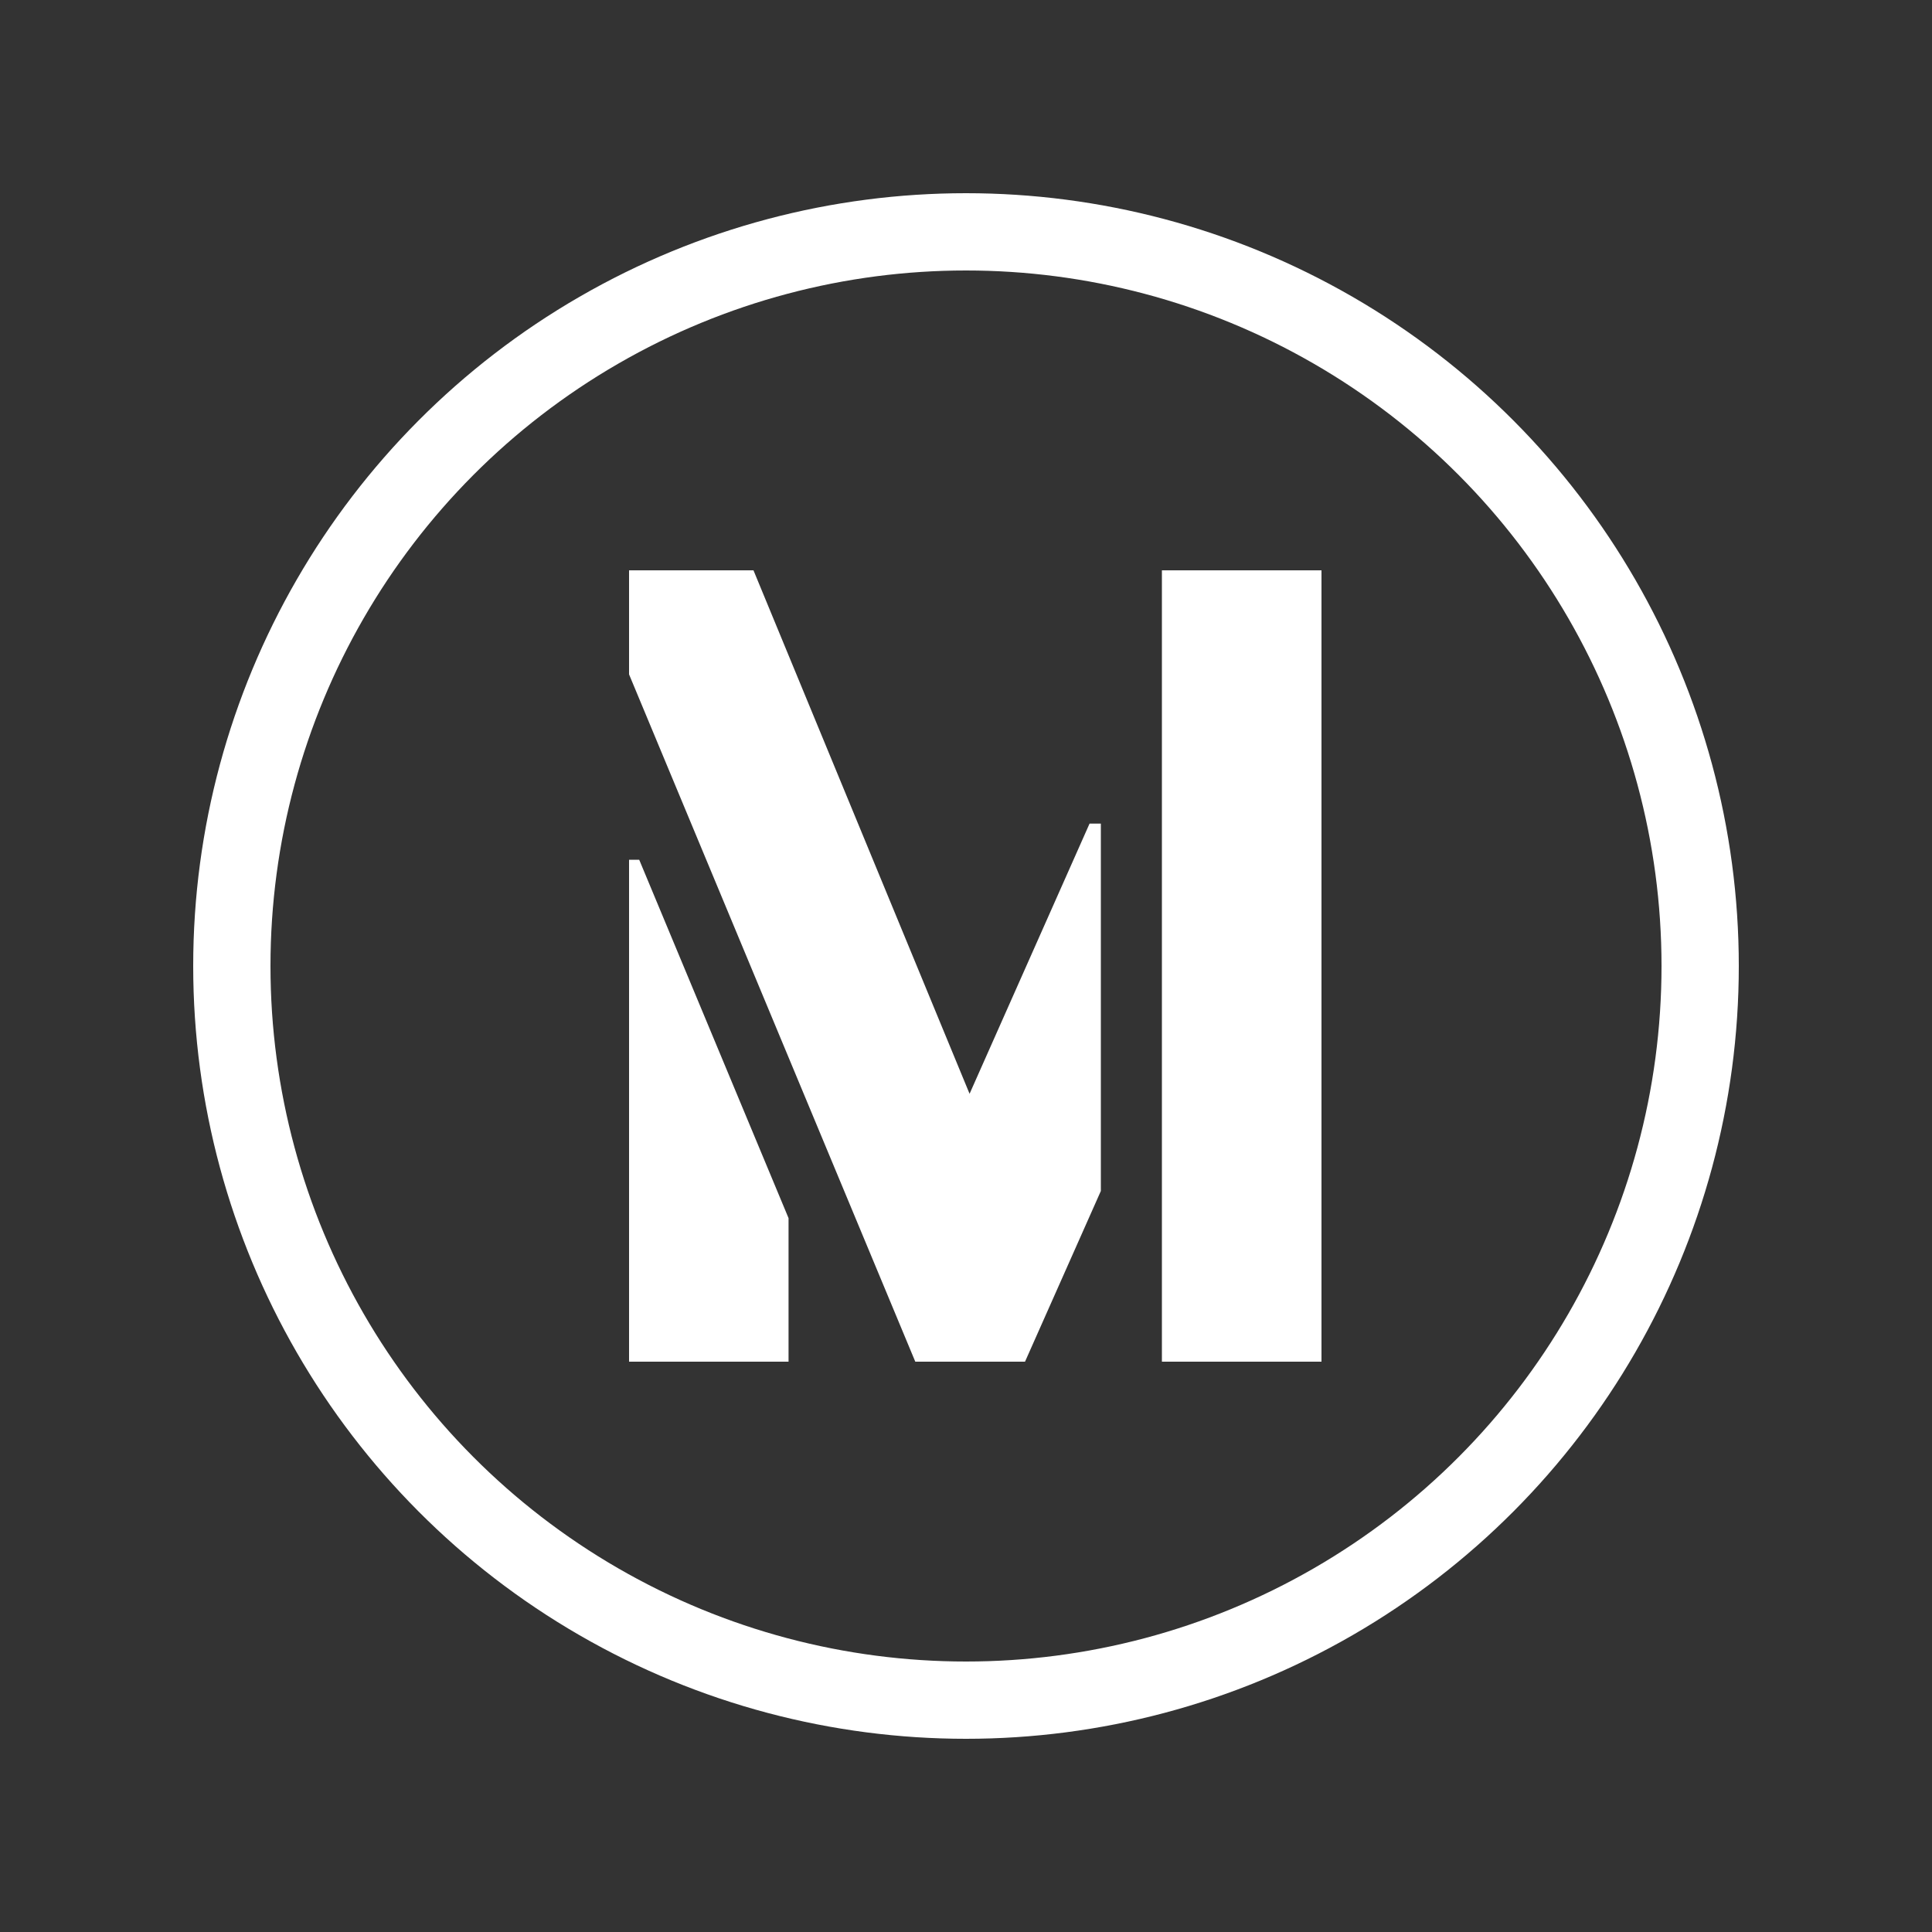 <svg width="20" height="20" viewBox="0 0 20 20" fill="none" xmlns="http://www.w3.org/2000/svg">
<rect x="0" y="0" width="20" height="20" fill="#333333" stroke="none"/>
<circle cx="10" cy="10" r="7.6" stroke="white" stroke-width="0.8"/>
<path d="M6.512 14.096V8.9H6.617L8.163 12.61V14.096H6.512ZM6.512 6.981V5.904H7.8L10.037 11.323L11.279 8.526H11.396V12.329L10.611 14.096H9.475L6.512 6.981ZM12.028 14.096V5.904H13.68V14.096H12.028Z" fill="white"/>
</svg>
